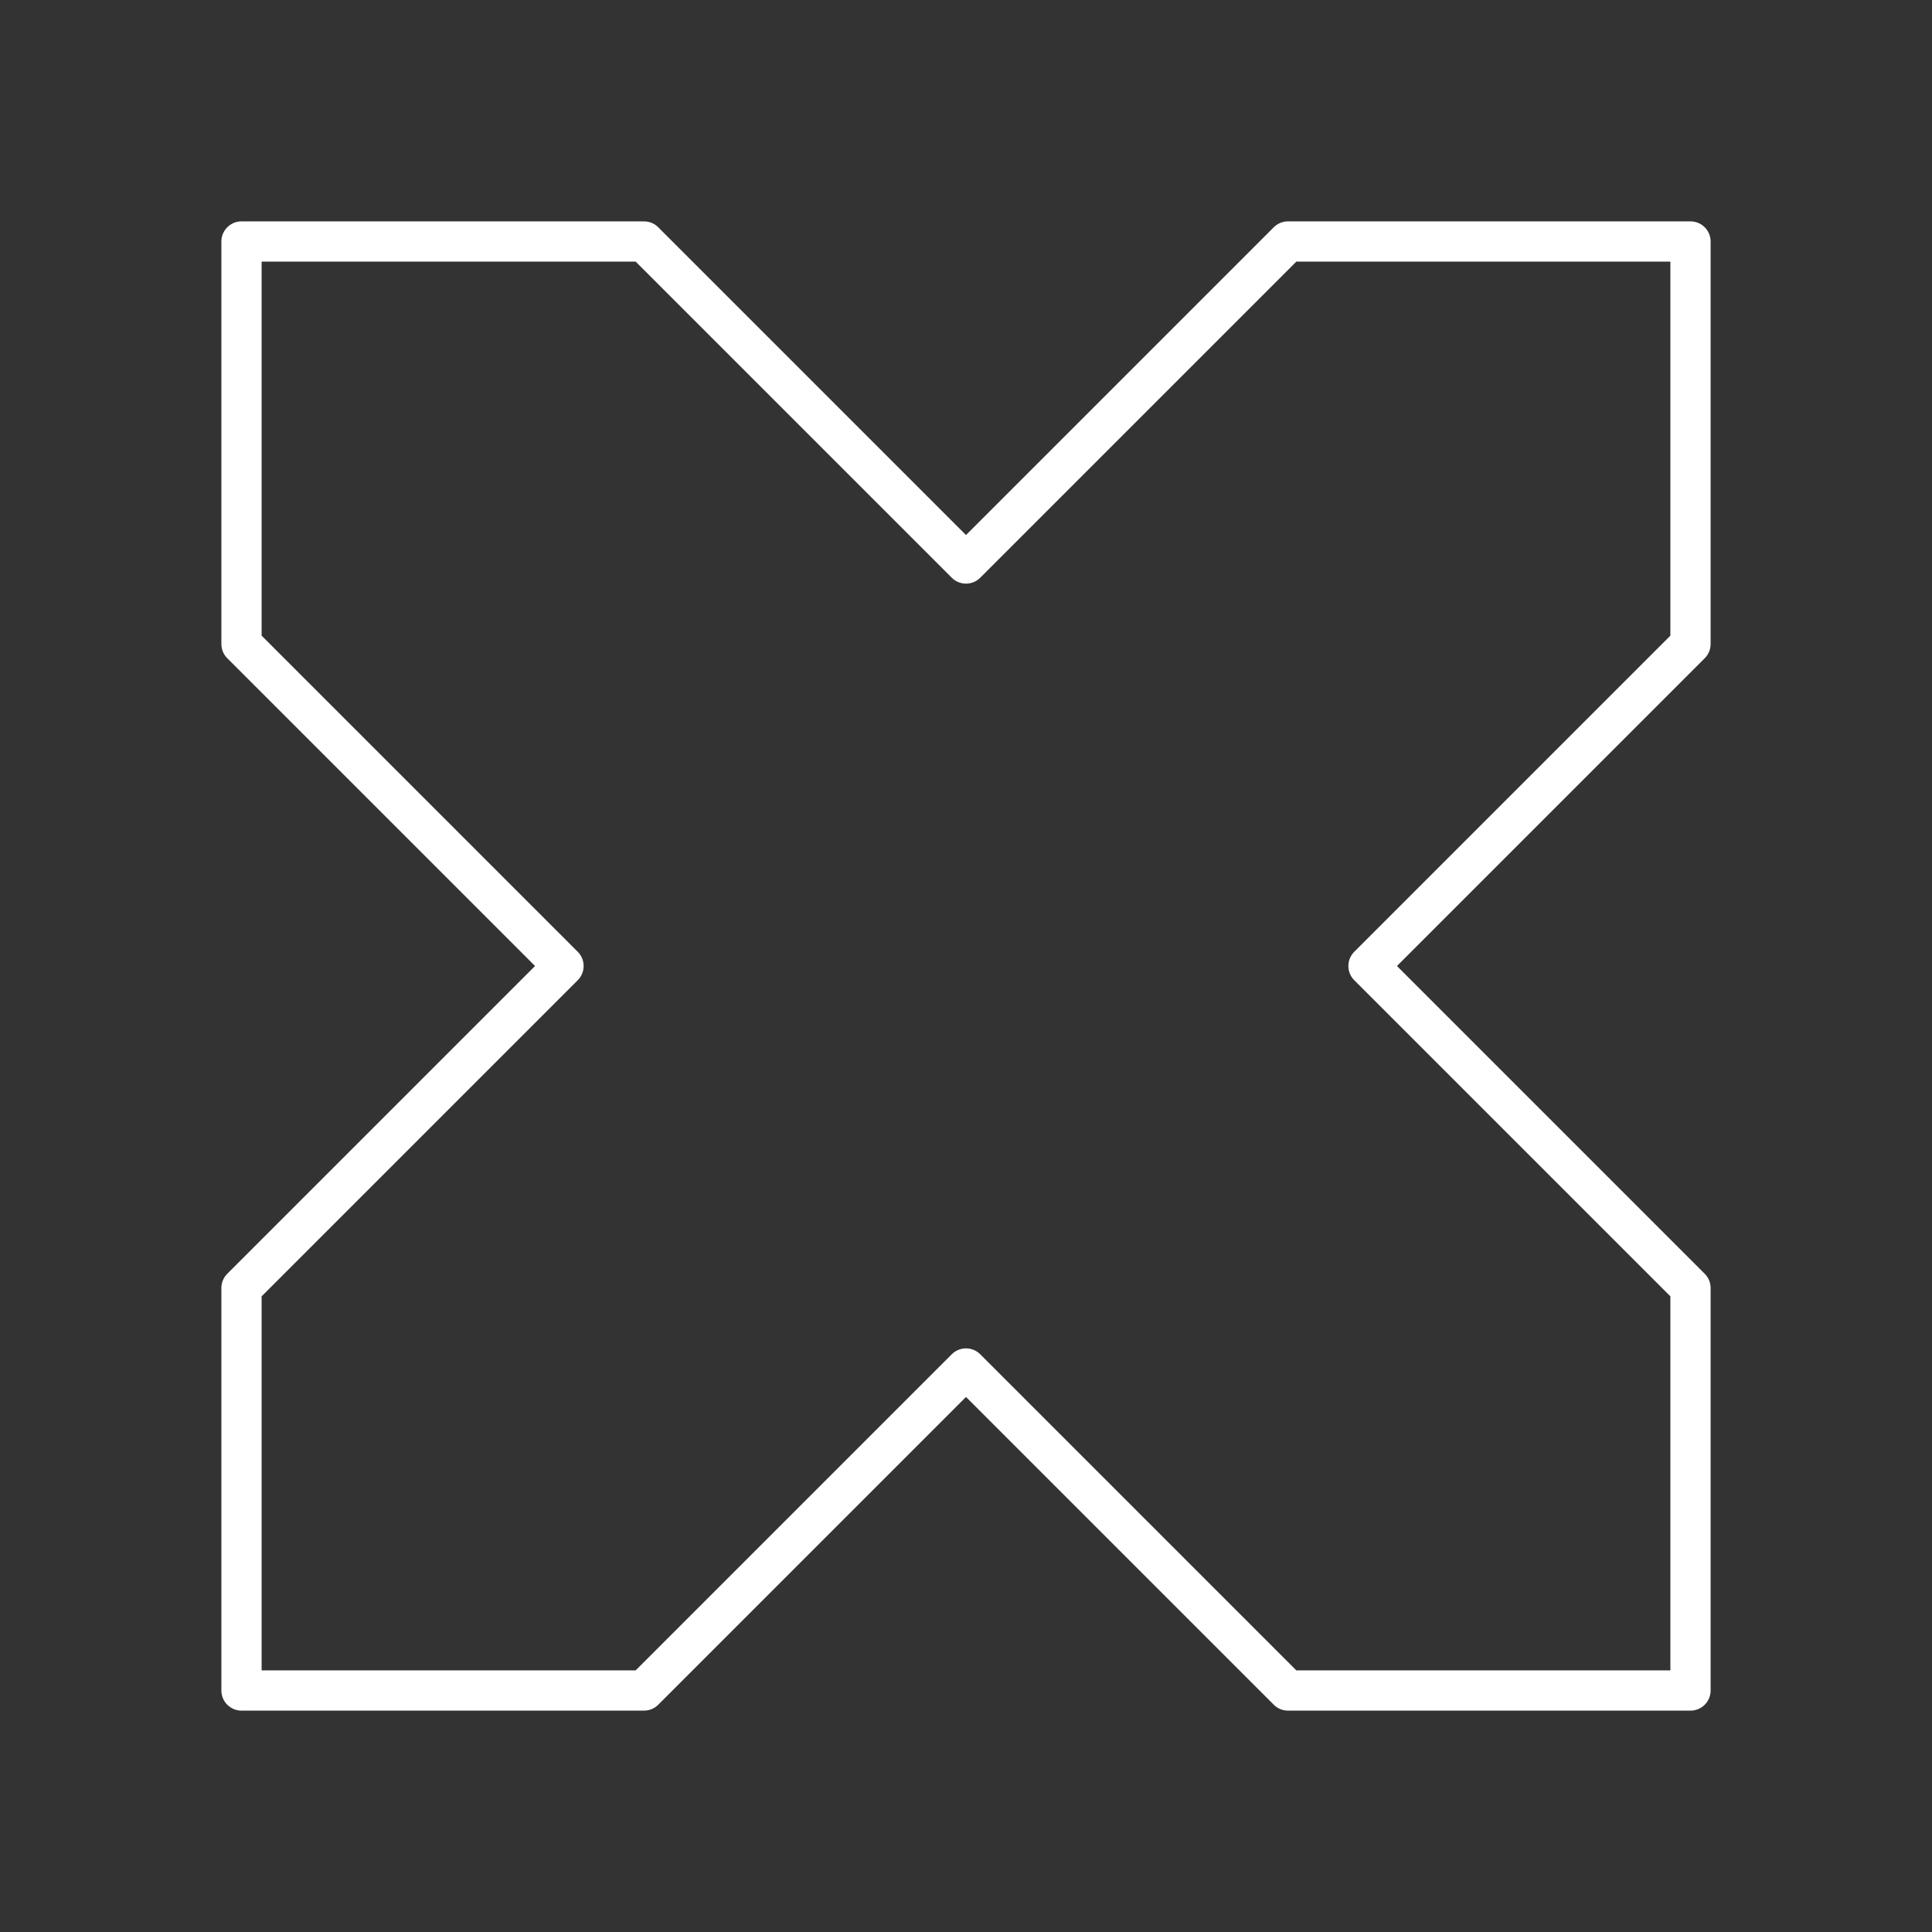 <?xml version="1.0" encoding="UTF-8" ?><svg xmlns="http://www.w3.org/2000/svg" viewBox="0 0 48 48"><rect x="0" y="0" width="48" height="48" fill="#333333" stroke="none"/><path fill="none" stroke="#fff" stroke-linecap="round" stroke-linejoin="round" d="M6 6h10l8 8 8-8h10v10l-8 8 8 8v10H32l-8-8-8 8H6V32l8-8-8-8Z"/></svg>